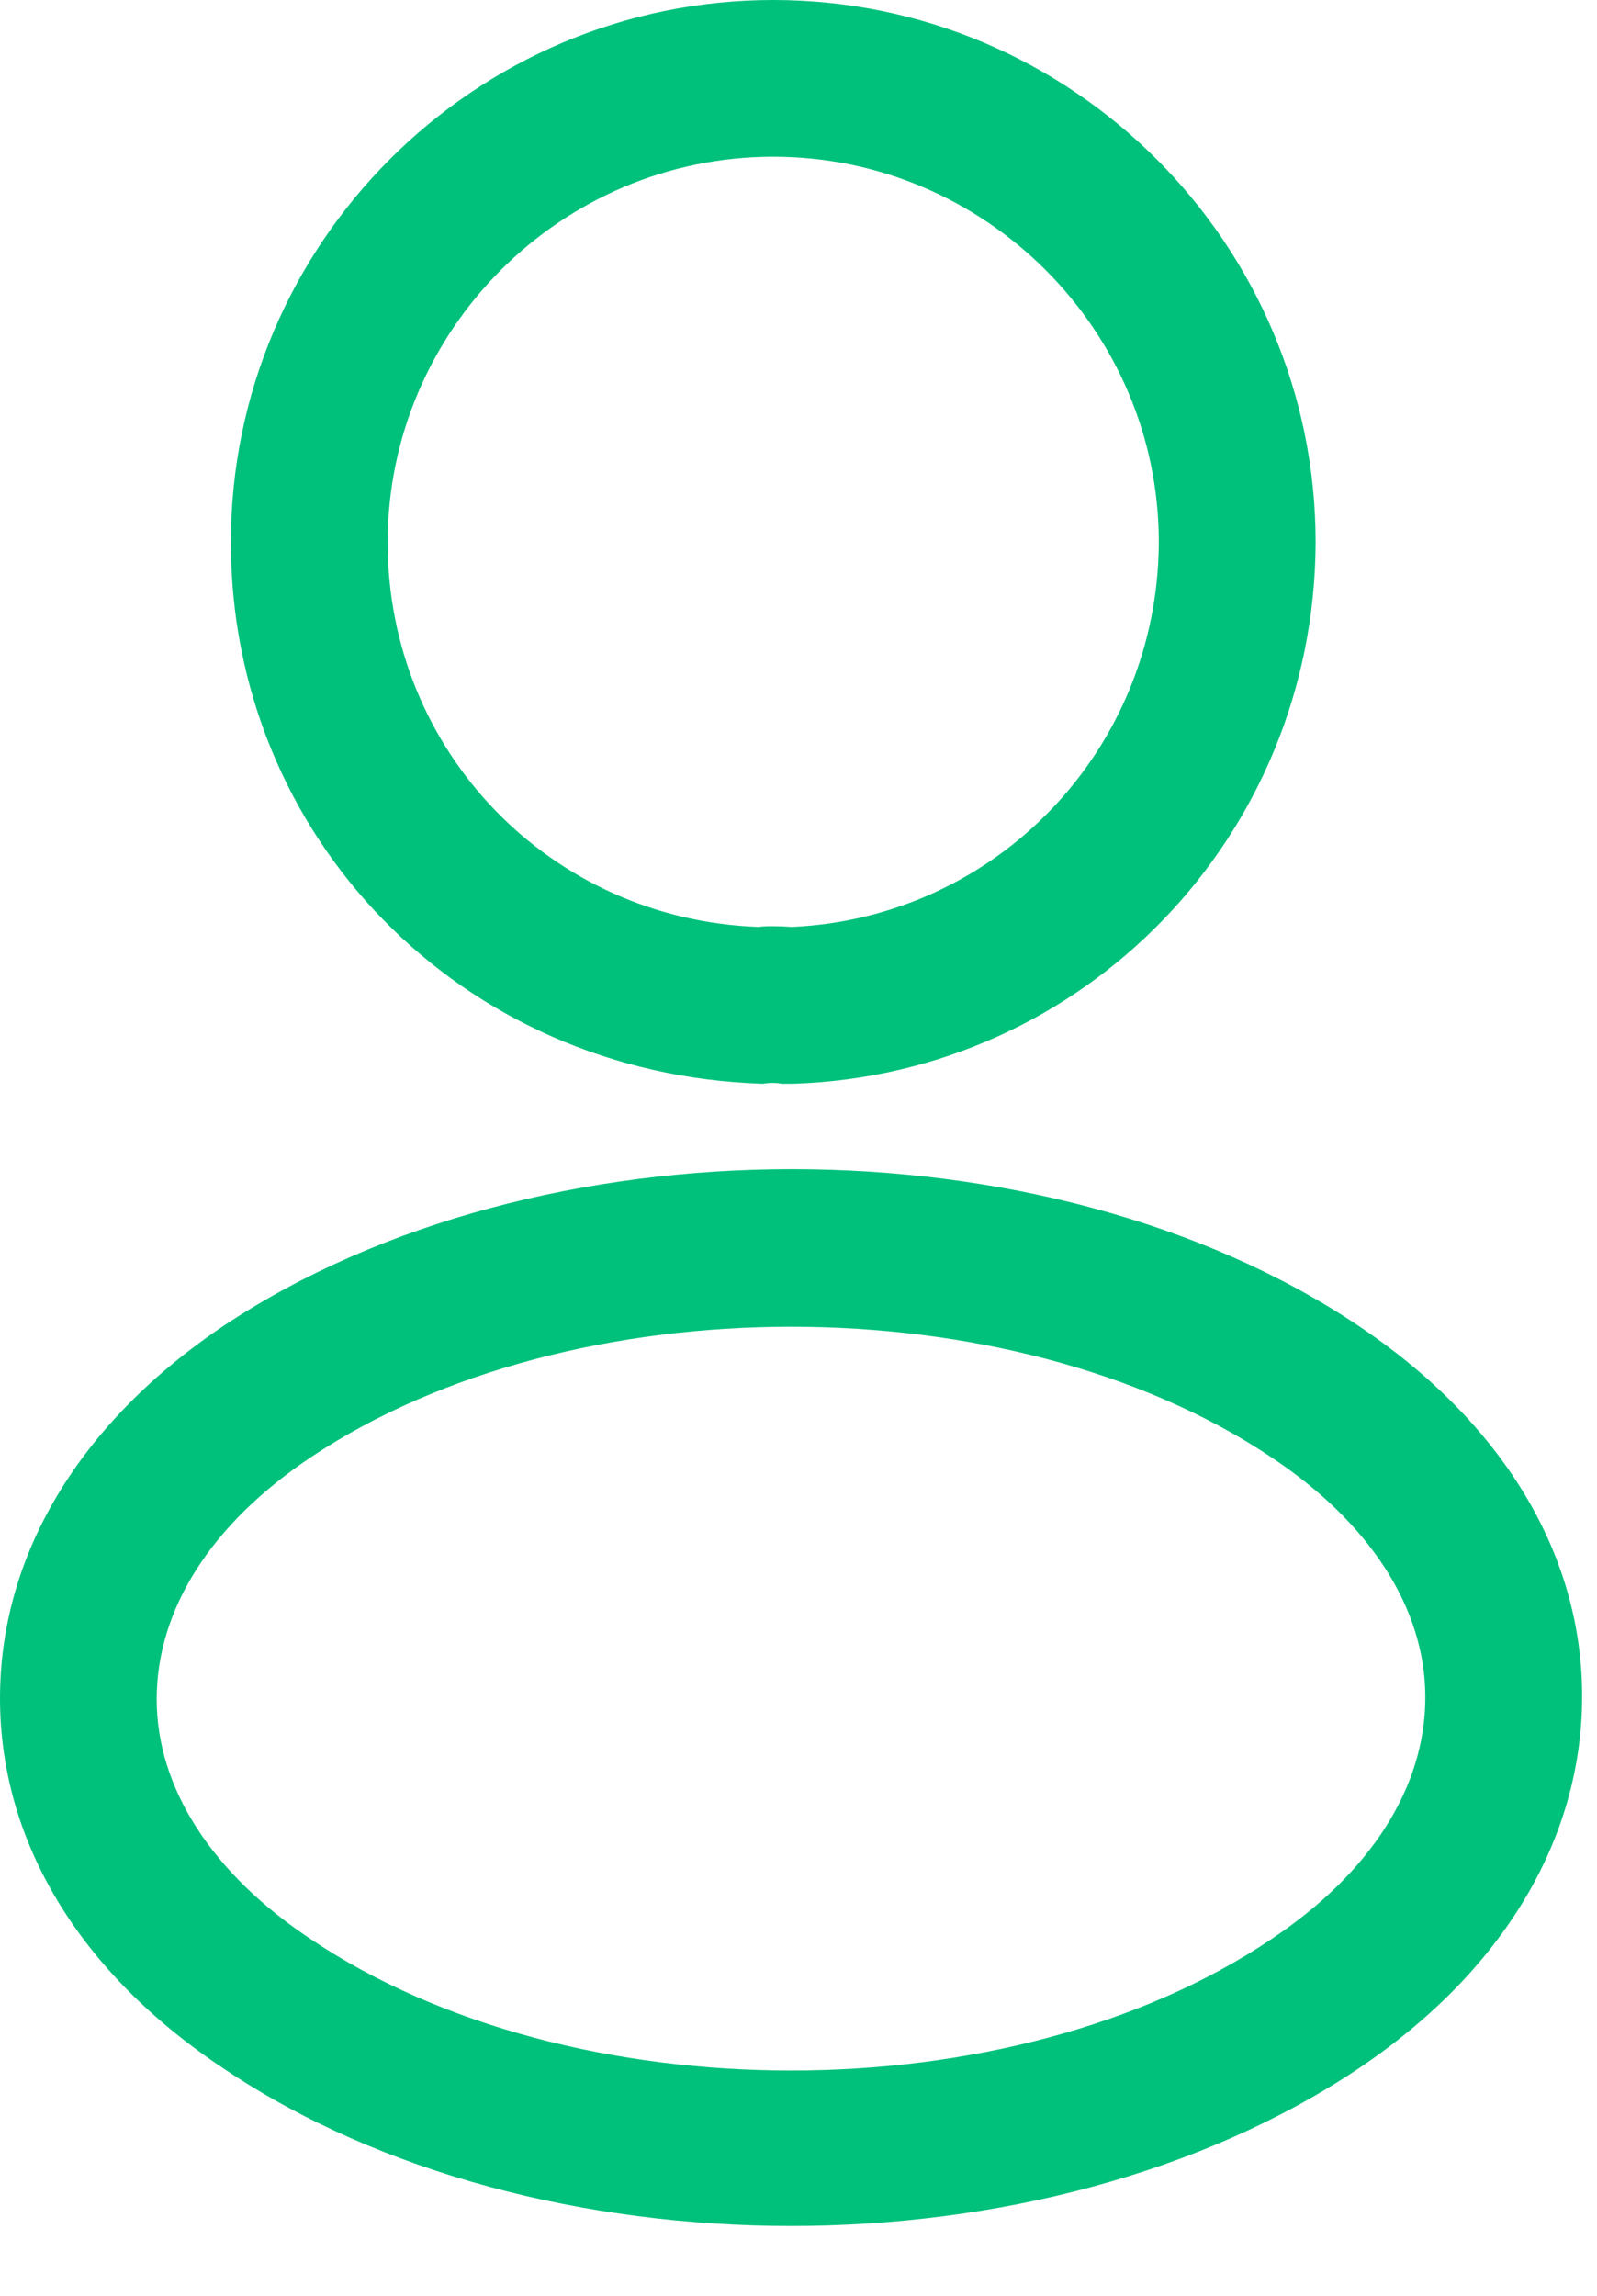 <svg width="16" height="23" viewBox="0 0 16 23" fill="none" xmlns="http://www.w3.org/2000/svg">
<path d="M7.915 10.857C7.883 10.857 7.862 10.857 7.831 10.857C7.779 10.846 7.705 10.846 7.642 10.857C4.606 10.763 2.313 8.376 2.313 5.434C2.313 2.439 4.753 0 7.747 0C10.741 0 13.181 2.439 13.181 5.434C13.17 8.376 10.867 10.763 7.946 10.857C7.936 10.857 7.925 10.857 7.915 10.857ZM7.747 1.57C5.622 1.57 3.884 3.308 3.884 5.434C3.884 7.528 5.517 9.213 7.601 9.286C7.653 9.276 7.799 9.276 7.936 9.286C9.988 9.192 11.6 7.507 11.61 5.434C11.61 3.308 9.872 1.57 7.747 1.57Z" fill="#00C17C"/>
<path d="M7.925 22.3C5.873 22.3 3.811 21.777 2.251 20.73C0.796 19.767 0 18.447 0 17.013C0 15.579 0.796 14.249 2.251 13.275C5.392 11.192 10.48 11.192 13.6 13.275C15.045 14.239 15.851 15.558 15.851 16.992C15.851 18.426 15.055 19.756 13.6 20.73C12.029 21.777 9.977 22.3 7.925 22.3ZM3.12 14.595C2.115 15.265 1.57 16.123 1.57 17.023C1.57 17.913 2.125 18.772 3.12 19.431C5.727 21.18 10.124 21.18 12.731 19.431C13.736 18.762 14.28 17.903 14.28 17.003C14.28 16.113 13.726 15.254 12.731 14.595C10.124 12.857 5.727 12.857 3.12 14.595Z" fill="#00C17C"/>
</svg>
